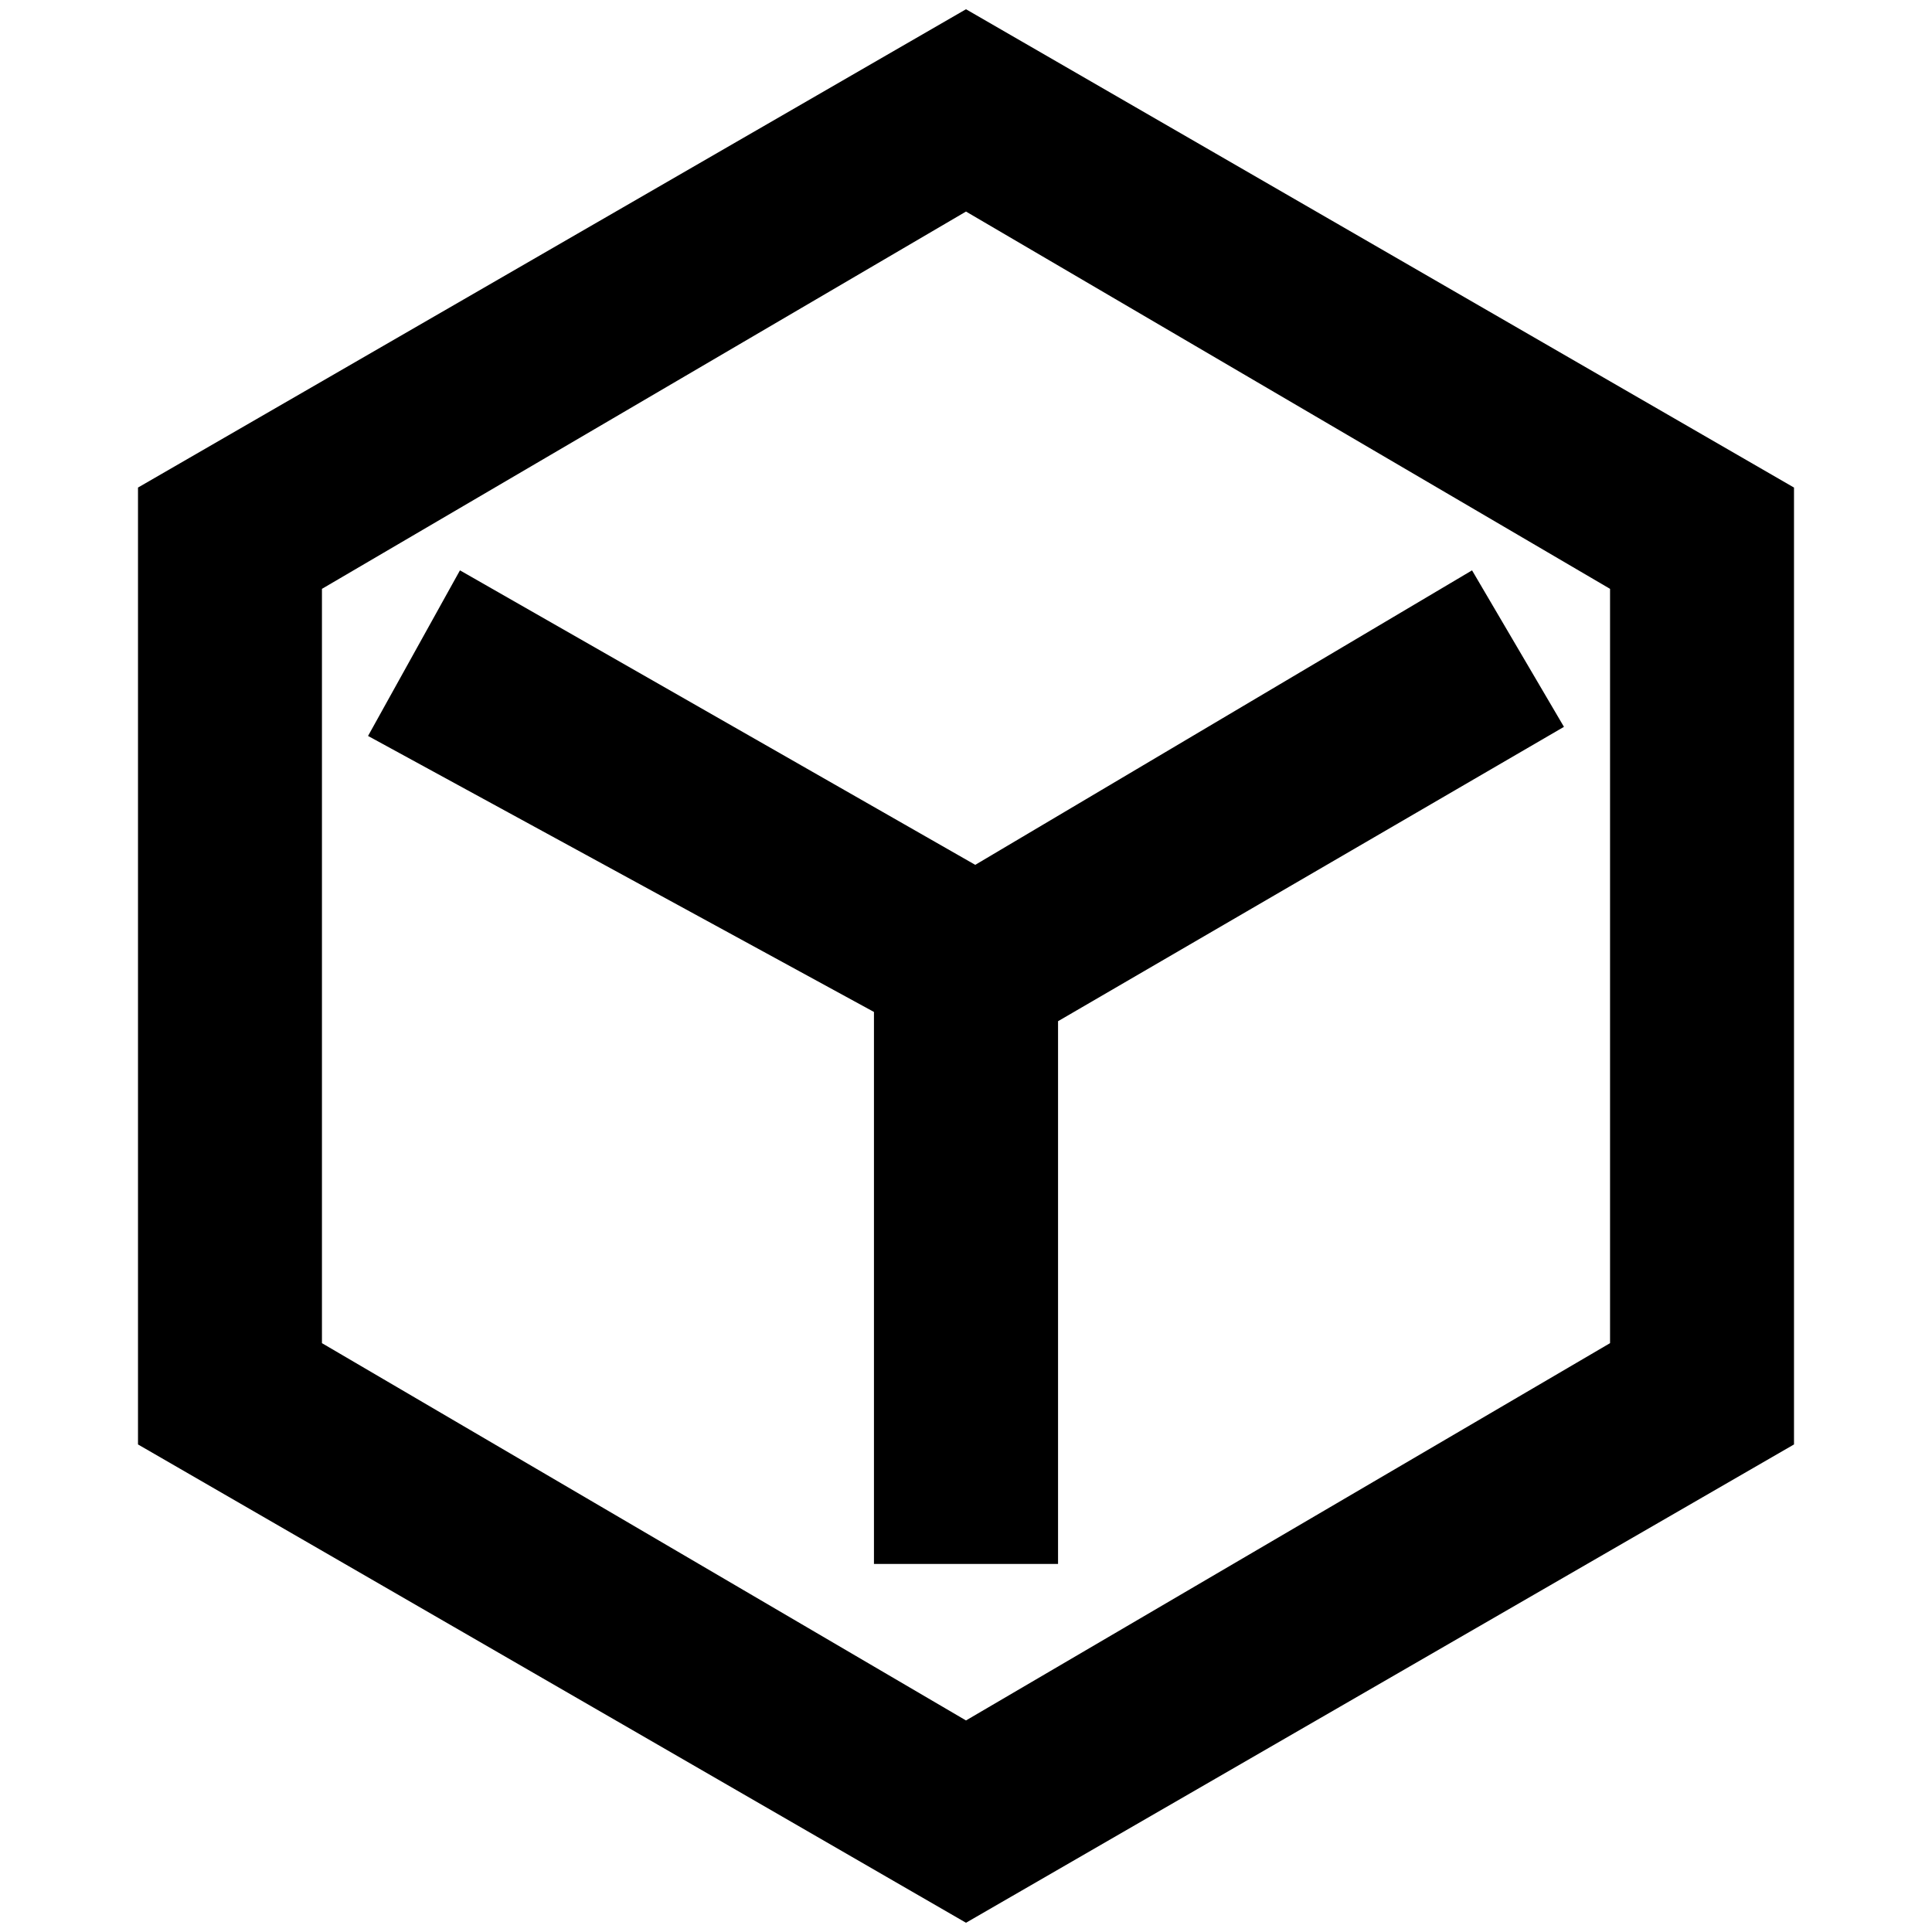 <?xml version="1.0" standalone="no"?><!DOCTYPE svg PUBLIC "-//W3C//DTD SVG 1.1//EN" "http://www.w3.org/Graphics/SVG/1.1/DTD/svg11.dtd"><svg t="1712935501215" class="icon" viewBox="0 0 1024 1024" version="1.1" xmlns="http://www.w3.org/2000/svg" p-id="13011" xmlns:xlink="http://www.w3.org/1999/xlink" width="256" height="256"><path d="M512 4.901L73.143 258.414v507.173l438.857 253.513 438.857-253.513V258.414L512 4.901z m341.358 706.999L512 911.872 170.642 711.899V312.101L512 112.128l341.358 199.973v399.799z m-609.573-409.6l-48.713 87.771 268.142 146.286v292.571h97.573V541.257l268.142-156.014-48.713-82.944-263.314 156.087-273.115-156.087z" p-id="13012"></path></svg>